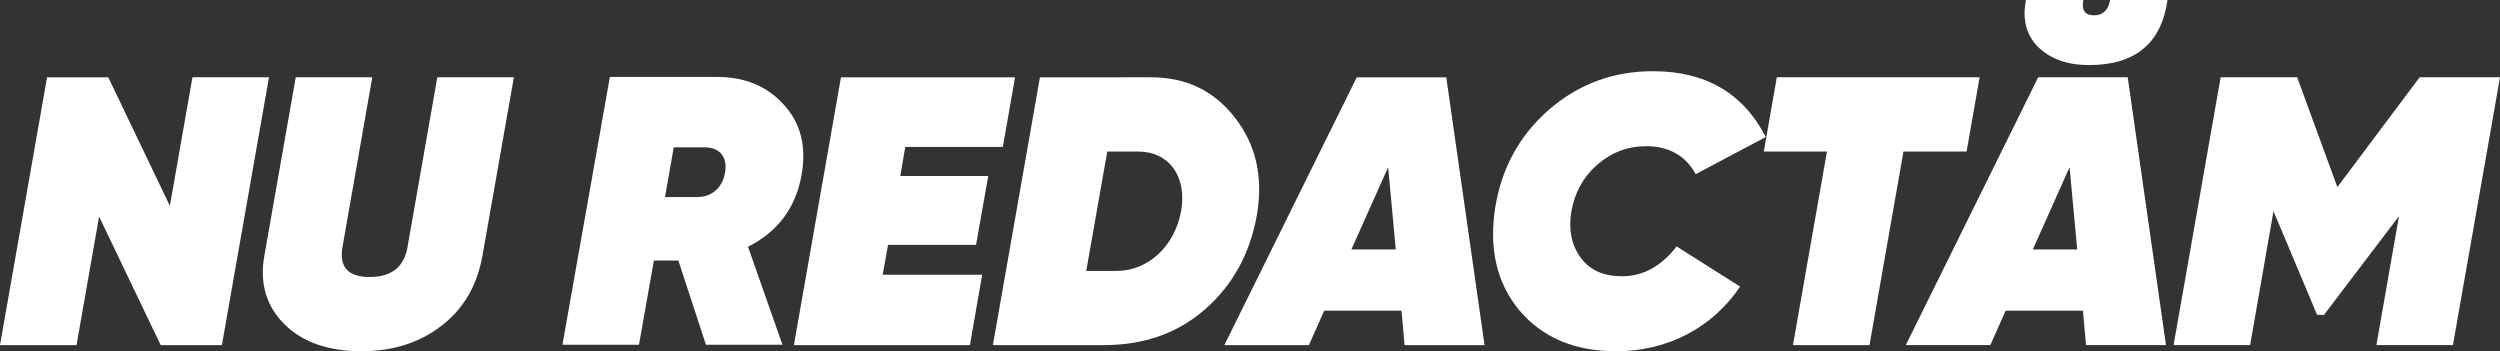 <svg xmlns="http://www.w3.org/2000/svg" viewBox="0 0 2996.8 421.04"><rect x="0" y="0" width="2996.8" height="421.04" fill="#333333" stroke="none"/><defs><style>.cls-1{fill:#fff;}</style></defs><title>1Asset 2</title><g id="Layer_2" data-name="Layer 2"><g id="Layer_1-2" data-name="Layer 1"><path class="cls-1" d="M0,413.7l56.41-321H129.8l73.84,154.1L230.7,92.65h91.73L266,413.7H192.63L118.79,259.6,91.73,413.7Z"/><path class="cls-1" d="M340.77,388.48c-21.55-21.56-29.81-49.08-23.85-82.1L354.53,92.65h91.73L410.49,296.29c-4.13,23.85,6.88,35.77,32.56,35.77q39.21,0,45.41-35.77L524.23,92.65H616L578.35,306.38c-6.42,36.23-22.93,64.21-49.53,84.39C502.68,411,470.57,421,433,421,393.06,421,362.33,410,340.77,388.48Z"/><path class="cls-1" d="M896.65,295.83l41.28,117.41H846.2l-33-100.9H783.83l-17.89,100.9H674.21l56.87-321H859.5c33.48,0,60.08,11,80.27,33.48,20.18,22,27.06,50,21.09,83.93C954,248.59,932.89,277.48,896.65,295.83Zm-89-119.25L797.13,236.2h37.6c17.89.46,31.19-10.54,34.4-29.35s-6.42-30.27-24.76-30.27Z"/><path class="cls-1" d="M1202.11,176.12H1085.16l-6,34.86h105.48L1170,293.54H1064.52l-6.42,35.77h119.25l-14.68,84.39h-211l56.41-321h208.69Z"/><path class="cls-1" d="M1379.61,92.65c42.19,0,75.67,16,100.9,48.61s33.94,71.09,26.14,116.5q-12.37,69.48-61.91,112.83c-33,28.89-73.39,43.11-121.55,43.11h-133l56.41-321Zm-15.6,89h-36.69l-25.22,143.1h36.69c37.15,0,69.25-29.35,77-71.55C1423.18,211,1401.16,181.62,1364,181.62Z"/><path class="cls-1" d="M1683.69,413.7,1680,372.42h-92.64L1569,413.7H1467.67l158.69-321h107.32l45.87,321ZM1619.94,299h53.2L1664,200.43Z"/><path class="cls-1" d="M1821.28,372c-27.06-32.56-36.69-73.84-28.89-123.37,7.79-47.7,29.35-86.69,64.67-117.42,35.77-30.73,77-45.86,124.29-45.86,62.84,0,108.24,26.14,135.3,78.89l-83.93,44.49c-12.38-22.48-32.57-33.49-59.63-33.49-22,0-41.27,7.34-58.24,22s-27.06,33.48-31.19,55.95c-3.67,21.56,0,40.37,11,55.5s27.51,22.47,49.53,22.47c25.23,0,47.24-11.92,65.59-35.77l76.13,48.16c-33,49.07-86.68,77.51-148.6,77.51C1887.33,421,1848.8,404.53,1821.28,372Z"/><path class="cls-1" d="M2373,92.65l-15.6,89h-75.67L2241,413.7h-91.73L2190,181.62h-75.68l15.59-89Z"/><path class="cls-1" d="M2443.21,92.65h107.32l45.87,321h-95.86l-3.67-41.28h-92.64l-18.35,41.28H2284.52Zm0-36.24C2429,42.2,2424,23.39,2428.53,0h68.8c-2.29,12.38,1.84,18.35,12.84,18.35,10.55,0,17-6,19.27-18.35h68.79c-7.33,51.83-38.52,78-94,78C2478.07,78,2457.89,70.63,2443.21,56.41ZM2436.79,299H2490l-9.17-98.61Z"/><path class="cls-1" d="M2996.8,92.65l-56.42,321h-91.73l27.06-154.56-89.89,118.33h-8.26l-52.29-124.3-28,160.53h-91.73l56.41-321h91.73l48.16,131.63,98.61-131.63Z"/></g></g></svg>